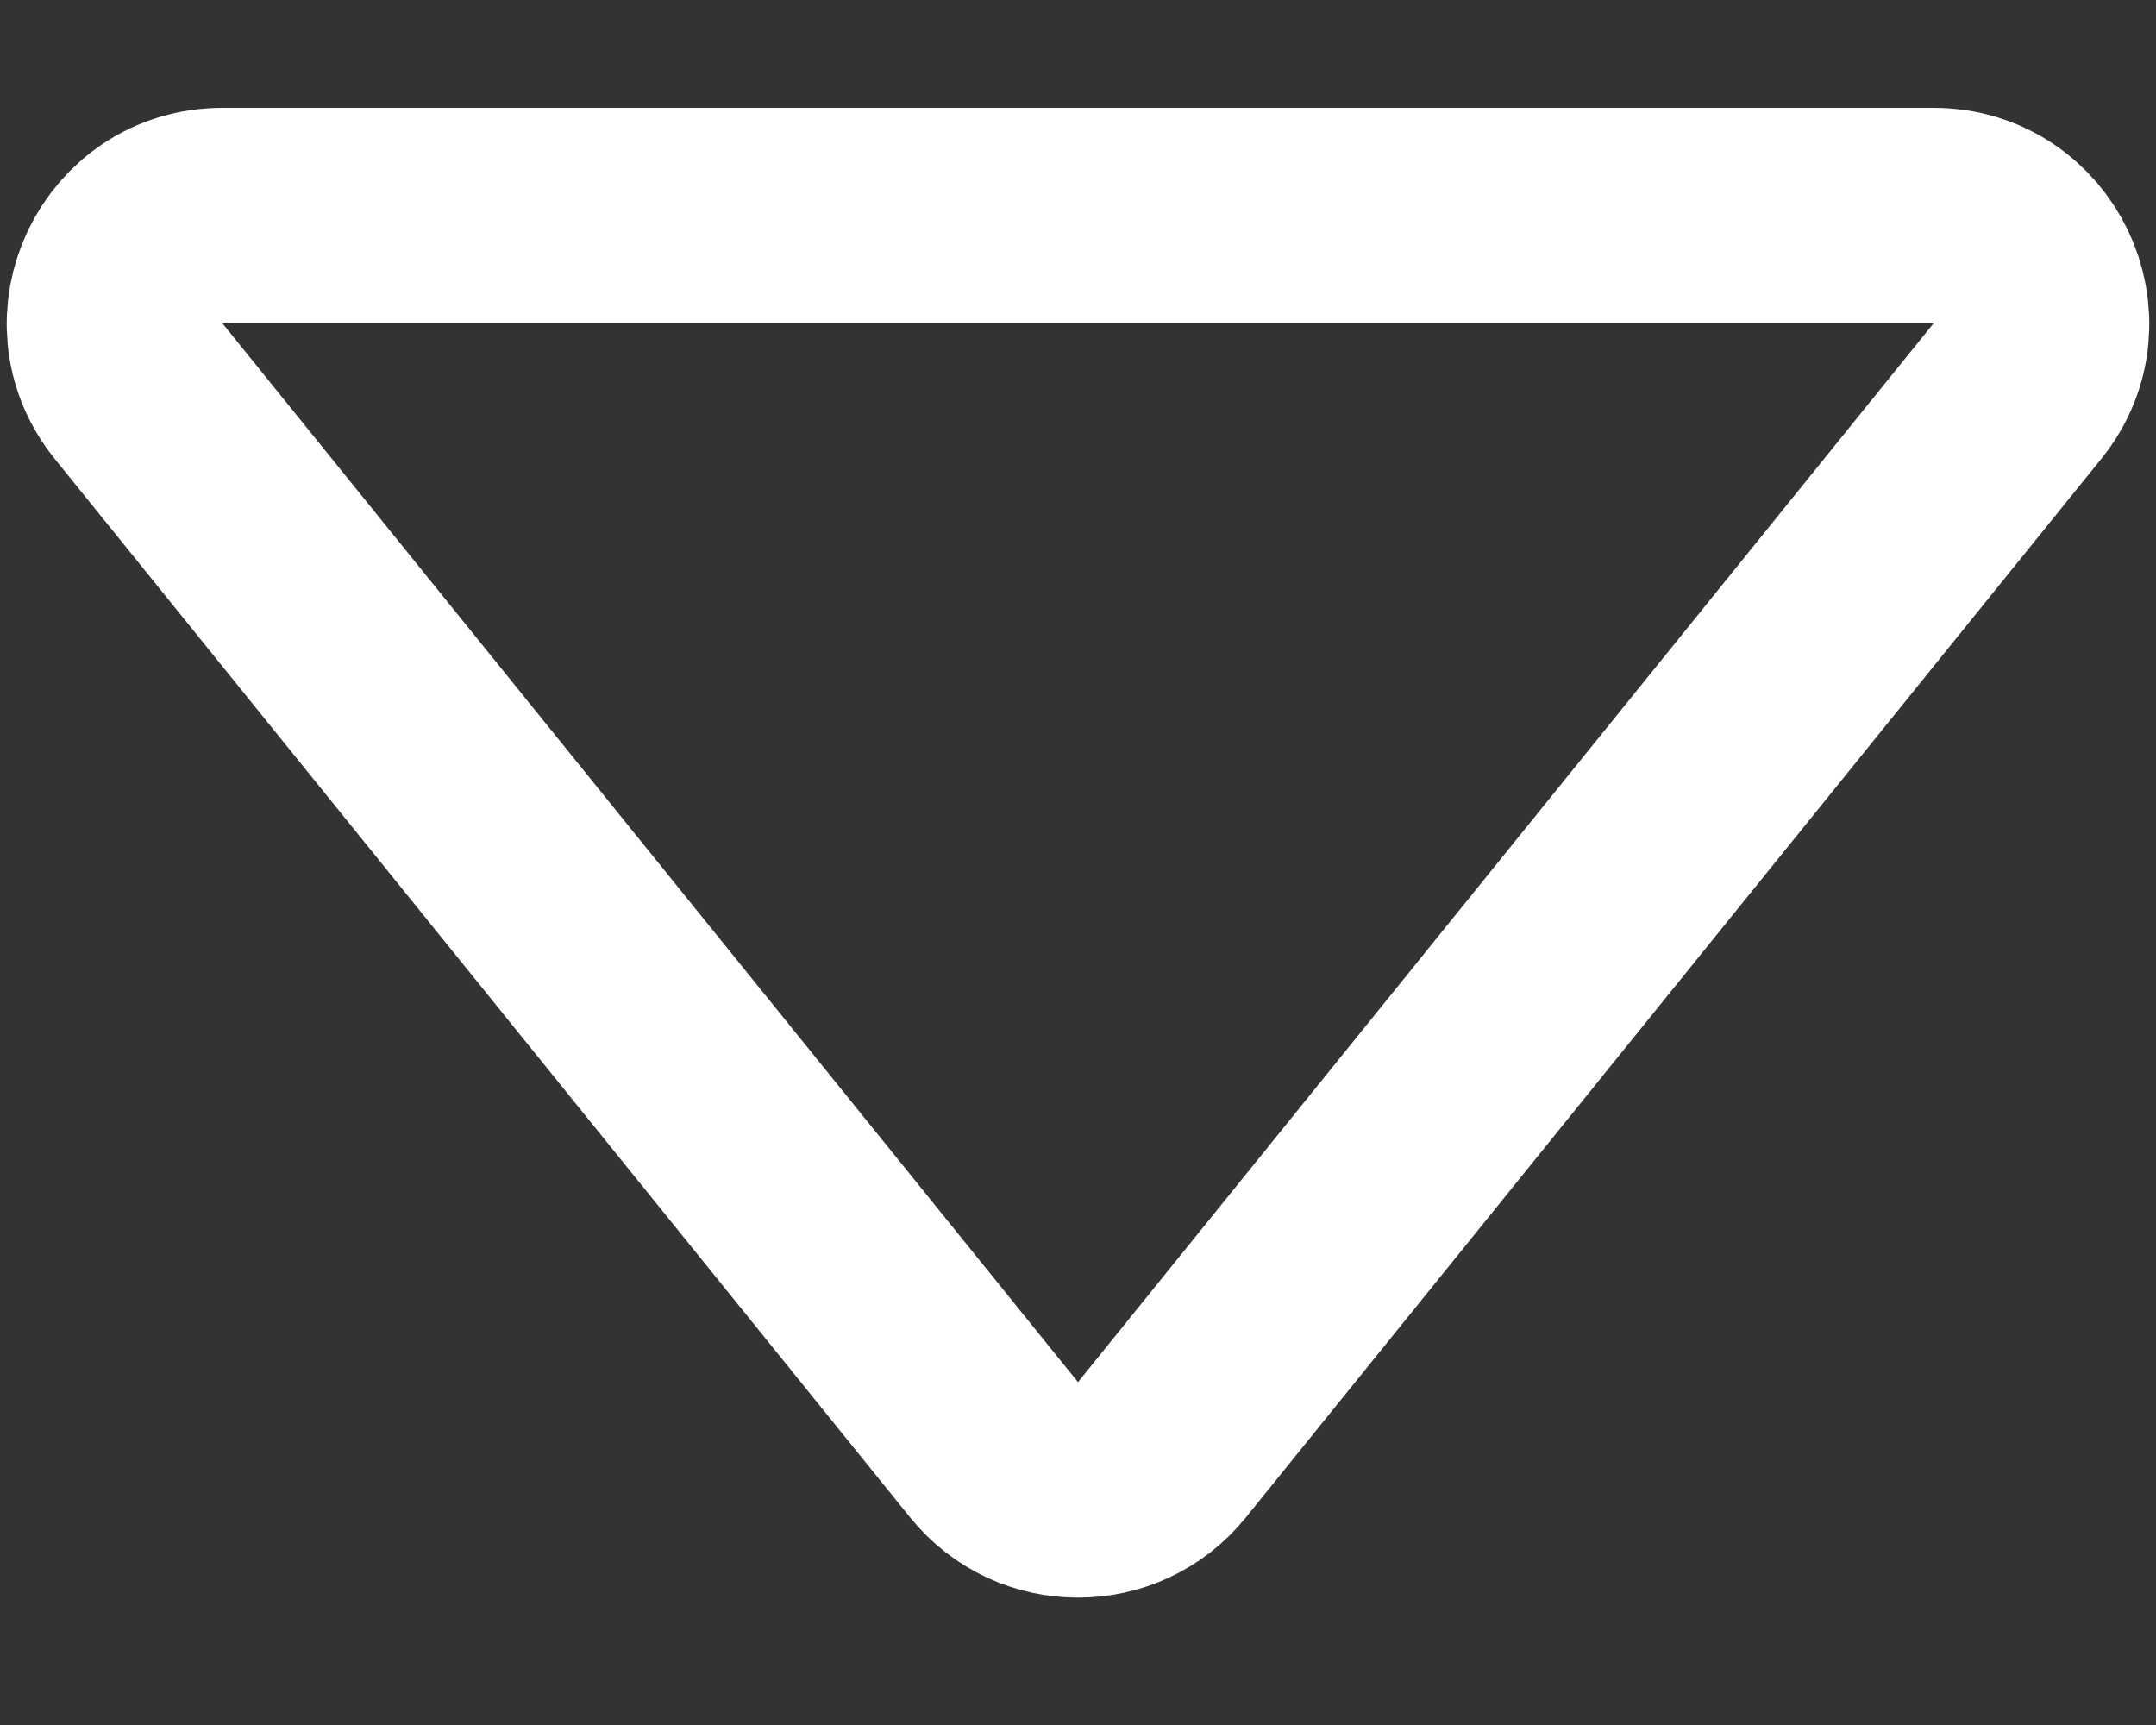 <svg xmlns="http://www.w3.org/2000/svg" width="10" height="8" viewBox="0 0 10 8" fill="none">
  <rect x="0" y="0" width="10" height="8" fill="#333333" stroke="none"/>
  <path d="M5.389 6.724C5.189 6.971 4.811 6.971 4.611 6.724L0.643 1.814C0.379 1.487 0.612 1 1.032 1L8.968 1C9.388 1 9.621 1.487 9.357 1.814L5.389 6.724Z" stroke="white"/>
</svg>